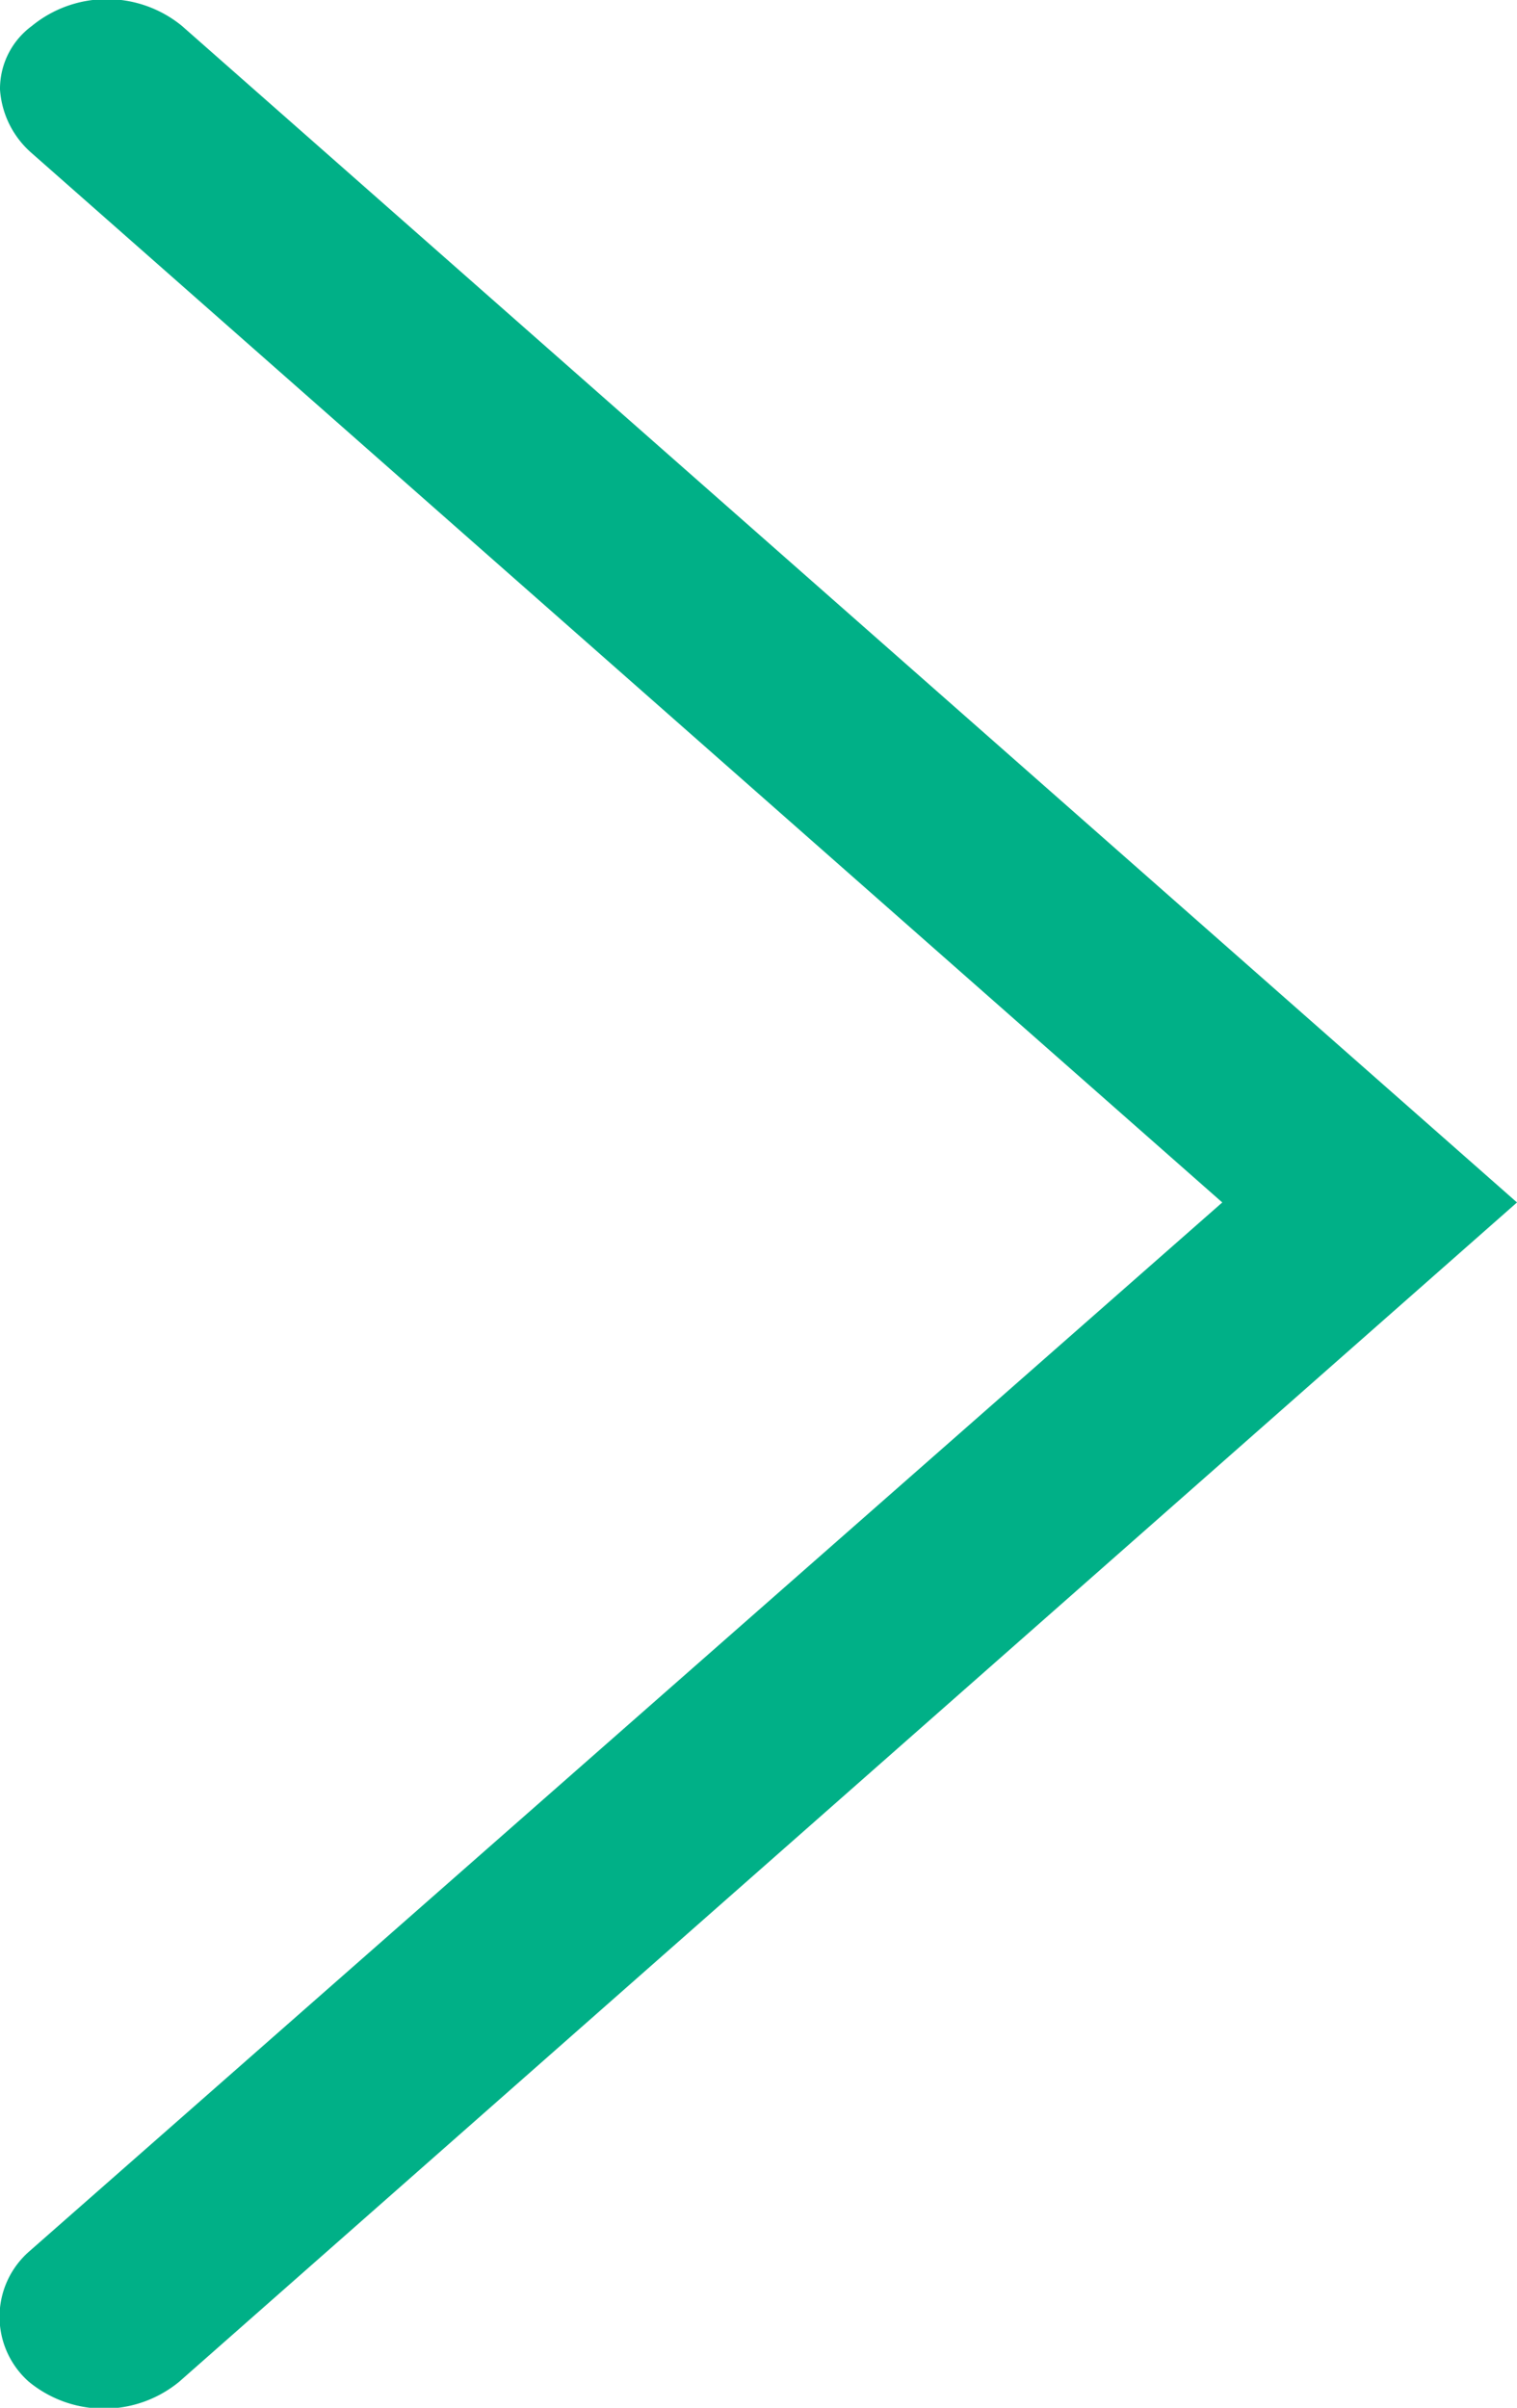 <svg xmlns="http://www.w3.org/2000/svg" width="5.25" height="8.33" viewBox="0 0 5.25 8.33"><title>right-arrow-small</title><path d="M0,.31A.27.27,0,0,1,.11.09a.41.41,0,0,1,.52,0L5.25,4.16.62,8.24a.41.41,0,0,1-.52,0,.3.3,0,0,1,0-.45L4.23,4.16.11.53A.32.32,0,0,1,0,.31Z" fill="#00b087"/></svg>
